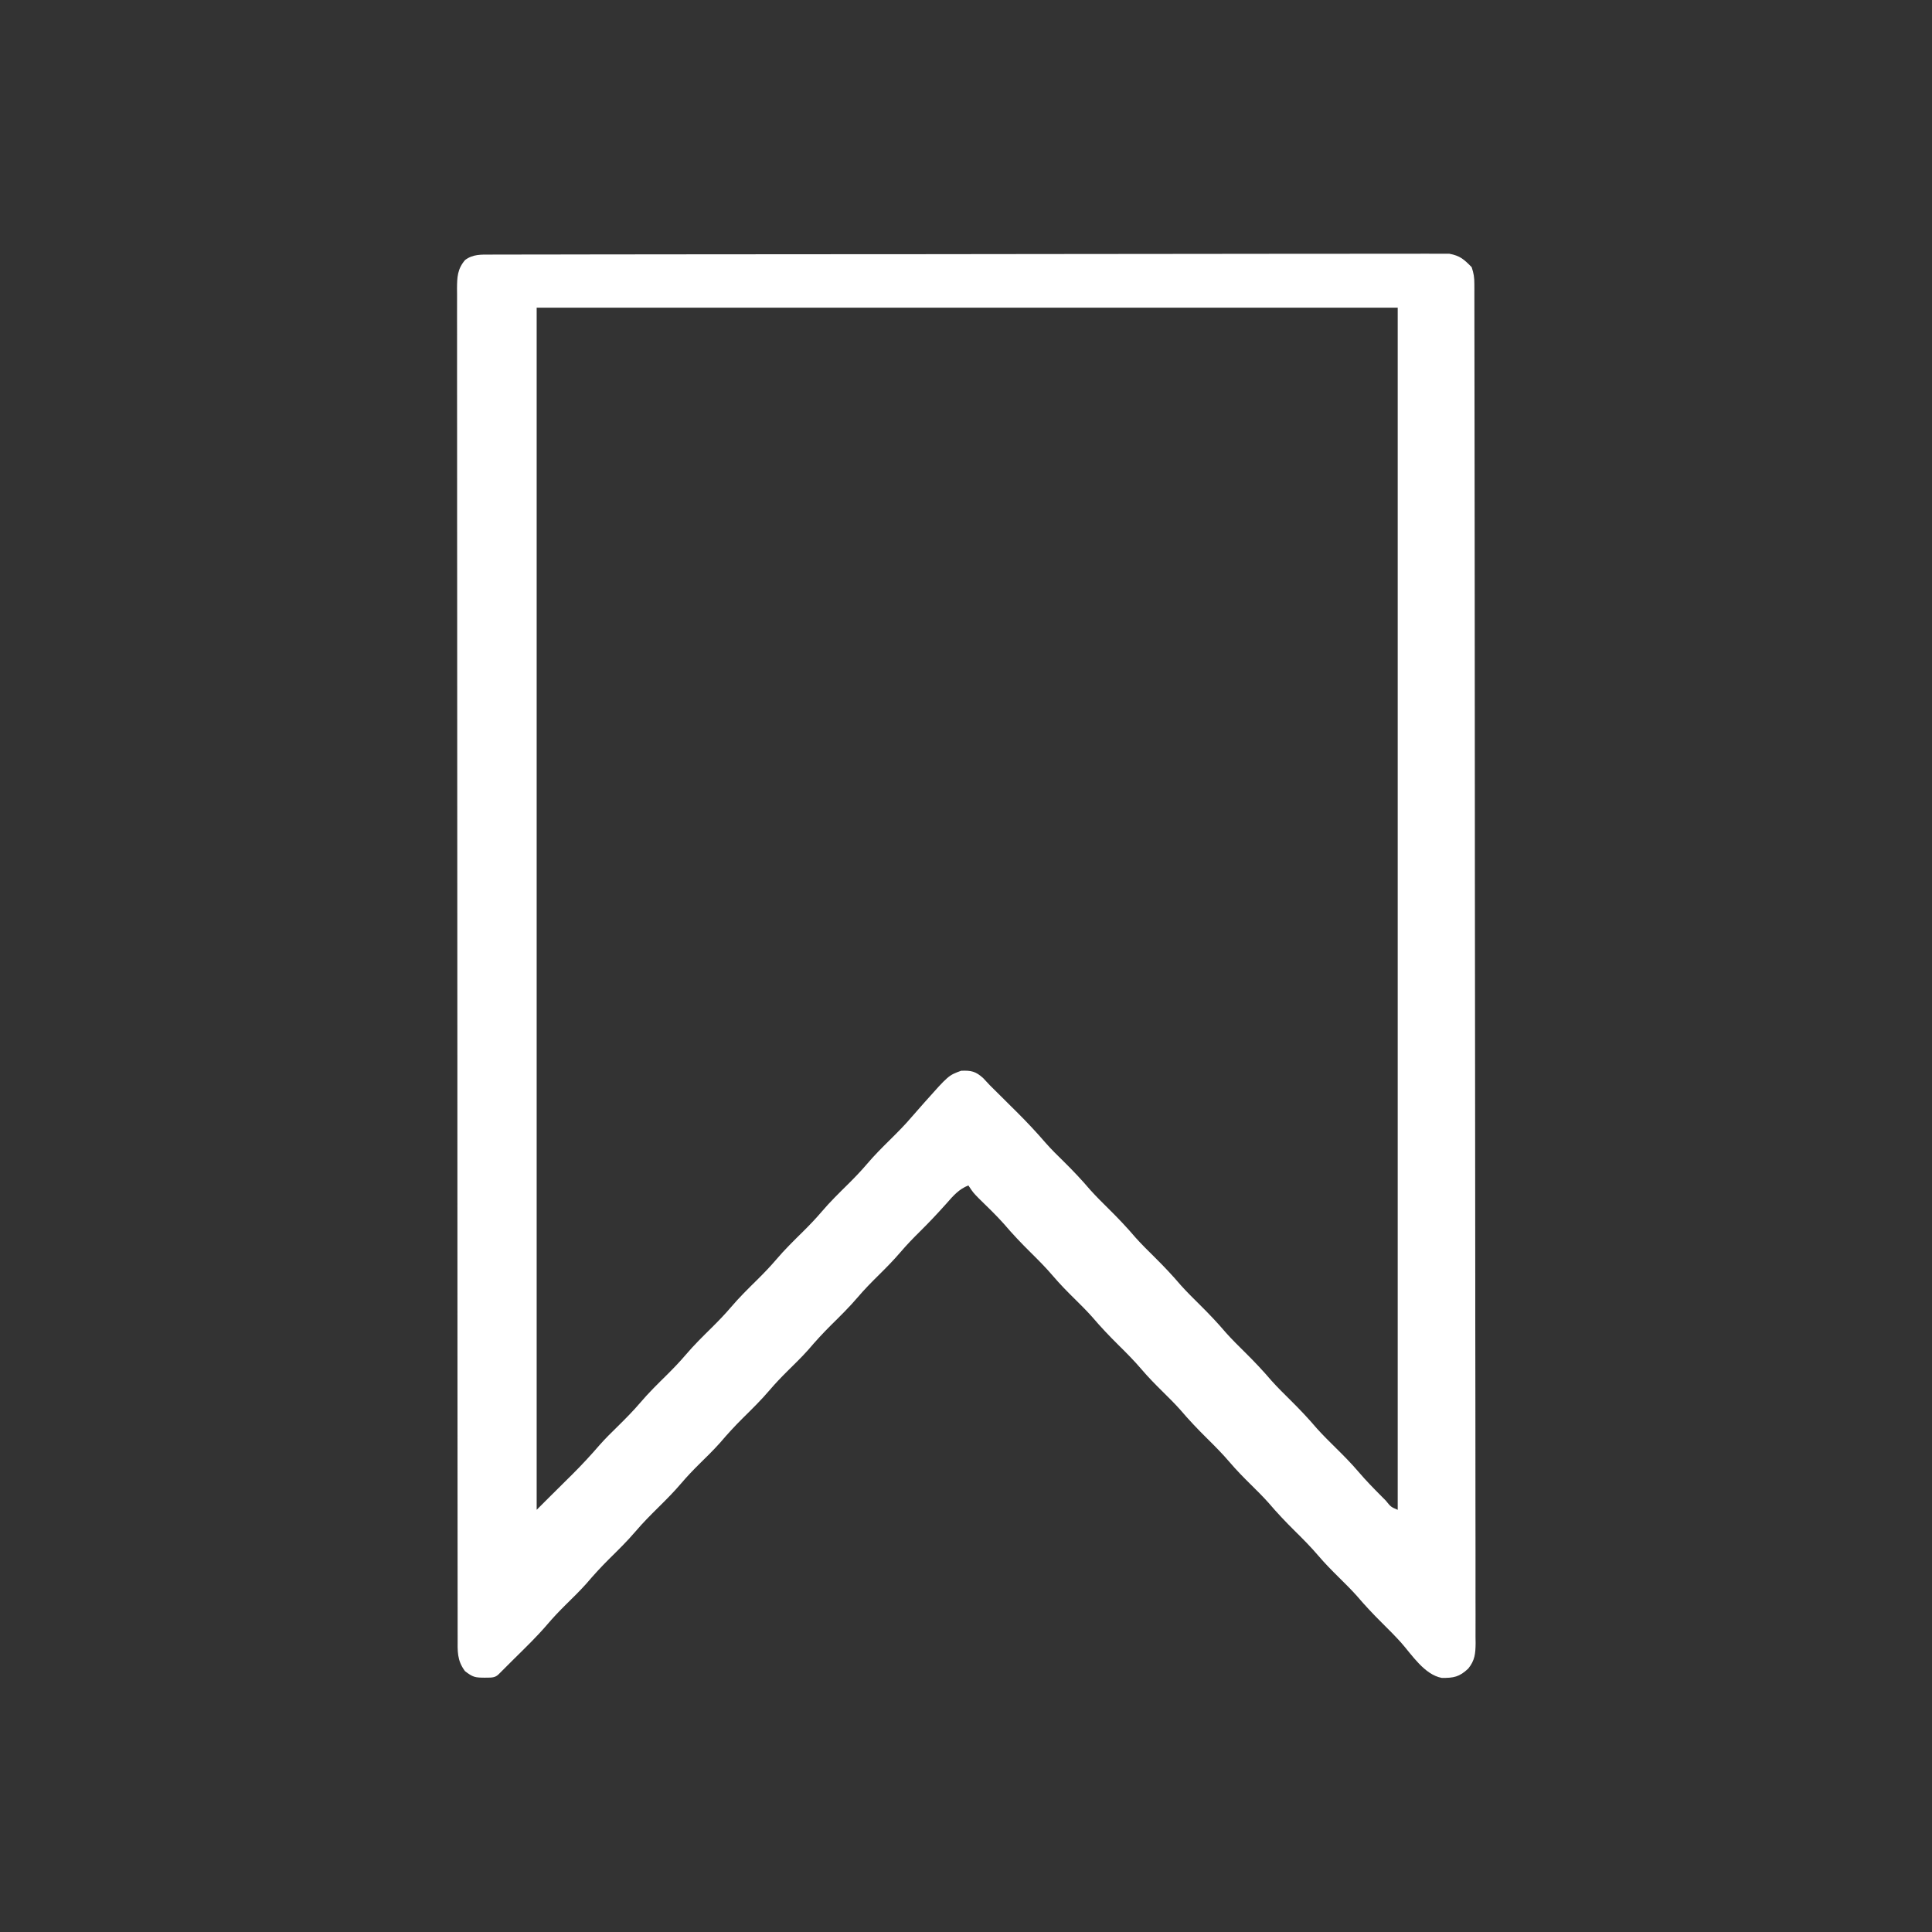 <?xml version="1.0" encoding="UTF-8"?>
<svg version="1.1" xmlns="http://www.w3.org/2000/svg" width="810" height="810">
<rect width="100%" height="100%" fill="#333333" stroke="none"/>
<path d="M0 0 C0.698 -0.004 1.397 -0.008 2.116 -0.012 C4.468 -0.022 6.82 -0.018 9.172 -0.014 C10.871 -0.019 12.569 -0.024 14.268 -0.03 C18.945 -0.044 23.621 -0.046 28.298 -0.045 C33.339 -0.047 38.379 -0.06 43.419 -0.072 C54.444 -0.094 65.468 -0.102 76.493 -0.107 C83.374 -0.111 90.254 -0.117 97.135 -0.124 C116.177 -0.144 135.22 -0.16 154.262 -0.163 C156.091 -0.164 156.091 -0.164 157.956 -0.164 C160.428 -0.164 162.899 -0.165 165.37 -0.165 C166.597 -0.165 167.824 -0.165 169.088 -0.165 C170.93 -0.166 170.93 -0.166 172.81 -0.166 C192.723 -0.17 212.635 -0.197 232.548 -0.234 C252.981 -0.272 273.414 -0.291 293.847 -0.292 C305.324 -0.292 316.8 -0.301 328.277 -0.33 C338.048 -0.354 347.819 -0.362 357.589 -0.346 C362.576 -0.339 367.563 -0.34 372.55 -0.363 C377.114 -0.383 381.677 -0.381 386.24 -0.36 C387.893 -0.356 389.546 -0.361 391.198 -0.376 C393.442 -0.394 395.685 -0.381 397.929 -0.361 C399.176 -0.362 400.423 -0.362 401.708 -0.363 C406.238 0.472 407.871 2 411.09 5.26 C411.998 7.983 412.216 9.554 412.22 12.351 C412.224 13.189 412.227 14.027 412.231 14.891 C412.23 15.813 412.228 16.736 412.227 17.686 C412.23 18.669 412.233 19.651 412.235 20.664 C412.243 23.988 412.244 27.313 412.244 30.637 C412.248 33.032 412.253 35.427 412.257 37.822 C412.268 43.734 412.274 49.646 412.278 55.558 C412.283 62.637 412.294 69.715 412.305 76.794 C412.33 93.904 412.345 111.014 412.358 128.124 C412.362 133.79 412.367 139.455 412.372 145.121 C412.397 175.232 412.419 205.343 412.431 235.455 C412.434 242.432 412.437 249.409 412.44 256.387 C412.441 257.254 412.441 258.121 412.441 259.014 C412.454 287.131 412.485 315.249 412.526 343.366 C412.569 372.262 412.596 401.158 412.601 430.054 C412.602 434.132 412.603 438.211 412.604 442.29 C412.604 443.093 412.604 443.895 412.604 444.722 C412.608 457.656 412.628 470.59 412.654 483.523 C412.68 496.516 412.688 509.509 412.677 522.502 C412.671 530.226 412.679 537.95 412.707 545.674 C412.726 551.434 412.72 557.194 412.702 562.955 C412.7 565.29 412.705 567.626 412.72 569.962 C412.739 573.127 412.728 576.291 412.708 579.456 C412.721 580.372 412.734 581.287 412.747 582.231 C412.688 586.548 412.441 589.382 409.677 592.81 C405.964 596.327 403.518 596.801 398.52 596.721 C391.319 595.355 386.101 587.151 381.516 581.94 C378.923 579.075 376.217 576.345 373.465 573.635 C369.786 569.997 366.319 566.288 362.965 562.354 C360.607 559.72 358.106 557.242 355.59 554.76 C352.495 551.707 349.471 548.637 346.653 545.323 C343.637 541.783 340.396 538.525 337.09 535.26 C333.191 531.409 329.482 527.496 325.93 523.319 C323.585 520.695 321.094 518.23 318.59 515.76 C315.495 512.707 312.471 509.637 309.653 506.323 C306.637 502.783 303.396 499.525 300.09 496.26 C296.191 492.409 292.482 488.496 288.93 484.319 C286.585 481.695 284.094 479.23 281.59 476.76 C278.495 473.707 275.471 470.637 272.653 467.323 C269.637 463.783 266.396 460.525 263.09 457.26 C259.191 453.409 255.482 449.496 251.93 445.319 C249.585 442.695 247.094 440.23 244.59 437.76 C241.495 434.707 238.471 431.637 235.653 428.323 C232.637 424.783 229.396 421.525 226.09 418.26 C222.198 414.415 218.492 410.512 214.95 406.338 C211.621 402.618 208.013 399.167 204.446 395.678 C202.09 393.26 202.09 393.26 200.09 390.26 C196.1 391.819 193.719 394.614 190.965 397.76 C187.36 401.793 183.697 405.712 179.84 409.51 C176.992 412.323 174.252 415.154 171.653 418.198 C168.788 421.549 165.727 424.666 162.59 427.76 C159.495 430.813 156.471 433.883 153.653 437.198 C150.153 441.304 146.33 445.047 142.495 448.836 C139.14 452.166 135.993 455.599 132.93 459.201 C130.132 462.332 127.122 465.248 124.135 468.196 C121.529 470.78 119.03 473.402 116.653 476.198 C113.153 480.304 109.33 484.047 105.495 487.836 C102.14 491.166 98.993 494.599 95.93 498.201 C93.132 501.332 90.122 504.248 87.135 507.196 C84.529 509.78 82.03 512.402 79.653 515.198 C76.637 518.737 73.396 521.995 70.09 525.26 C66.806 528.505 63.583 531.739 60.59 535.26 C57.115 539.349 53.309 543.068 49.495 546.836 C46.14 550.166 42.993 553.599 39.93 557.201 C37.132 560.332 34.122 563.248 31.135 566.196 C28.529 568.78 26.03 571.402 23.653 574.198 C19.238 579.371 14.348 584.082 9.511 588.855 C7.361 590.981 5.226 593.121 3.09 595.26 C1.449 596.902 -0.402 596.548 -2.66 596.635 C-6.72 596.612 -7.626 596.48 -10.972 593.885 C-14.382 589.265 -14.052 585.517 -14.041 579.939 C-14.043 578.955 -14.045 577.972 -14.047 576.958 C-14.053 573.625 -14.052 570.292 -14.05 566.958 C-14.053 564.559 -14.056 562.161 -14.059 559.762 C-14.066 553.836 -14.069 547.91 -14.07 541.985 C-14.07 534.891 -14.077 527.796 -14.084 520.702 C-14.1 503.554 -14.106 486.405 -14.111 469.257 C-14.113 461.149 -14.117 453.04 -14.12 444.932 C-14.133 417.189 -14.144 389.447 -14.147 361.705 C-14.148 359.962 -14.148 358.22 -14.148 356.478 C-14.148 354.731 -14.148 352.985 -14.149 351.238 C-14.149 347.735 -14.15 344.231 -14.15 340.727 C-14.15 339.858 -14.15 338.989 -14.15 338.094 C-14.154 309.914 -14.17 281.734 -14.193 253.555 C-14.218 223.779 -14.232 194.002 -14.233 164.226 C-14.233 160.96 -14.233 157.693 -14.233 154.426 C-14.233 153.622 -14.233 152.818 -14.234 151.989 C-14.235 139.026 -14.246 126.064 -14.26 113.101 C-14.275 100.08 -14.278 87.059 -14.27 74.038 C-14.265 66.296 -14.269 58.554 -14.285 50.812 C-14.296 45.04 -14.291 39.268 -14.28 33.496 C-14.278 31.155 -14.281 28.813 -14.29 26.471 C-14.301 23.3 -14.294 20.13 -14.282 16.959 C-14.289 16.039 -14.297 15.119 -14.305 14.171 C-14.265 9.422 -14.135 6.03 -10.91 2.26 C-7.514 -0.247 -4.119 0.006 0 0 Z M19.09 22.26 C19.09 188.58 19.09 354.9 19.09 526.26 C20.74 524.61 22.39 522.96 24.09 521.26 C25.337 520.024 26.584 518.788 27.832 517.553 C29.21 516.185 30.588 514.816 31.965 513.448 C32.988 512.437 32.988 512.437 34.032 511.407 C38.01 507.447 41.778 503.38 45.442 499.128 C47.869 496.377 50.465 493.82 53.09 491.26 C56.377 488.018 59.598 484.781 62.59 481.26 C66.066 477.171 69.873 473.45 73.688 469.682 C76.433 466.957 79.083 464.21 81.59 461.26 C85.066 457.171 88.873 453.45 92.688 449.682 C95.433 446.957 98.083 444.21 100.59 441.26 C104.066 437.171 107.873 433.45 111.688 429.682 C114.433 426.957 117.083 424.21 119.59 421.26 C123.066 417.171 126.873 413.45 130.688 409.682 C133.433 406.957 136.083 404.21 138.59 401.26 C142.066 397.171 145.873 393.45 149.688 389.682 C152.433 386.957 155.083 384.21 157.59 381.26 C160.583 377.739 163.806 374.505 167.09 371.26 C170.333 368.057 173.52 364.869 176.465 361.385 C177.667 360.004 178.877 358.63 180.09 357.26 C180.582 356.699 181.075 356.138 181.582 355.56 C191.778 344.101 191.778 344.101 197.043 342.186 C201.235 342.004 203.156 342.41 206.313 345.283 C207.239 346.275 208.165 347.267 209.09 348.26 C210.479 349.646 211.873 351.027 213.27 352.405 C214.835 353.961 216.4 355.517 217.965 357.073 C218.743 357.841 219.52 358.61 220.321 359.403 C224.548 363.612 228.588 367.904 232.477 372.427 C234.89 375.169 237.477 377.712 240.09 380.26 C243.97 384.087 247.653 387.981 251.184 392.135 C253.713 394.954 256.397 397.599 259.09 400.26 C262.967 404.09 266.653 407.981 270.184 412.135 C272.713 414.954 275.397 417.599 278.09 420.26 C281.967 424.09 285.653 427.981 289.184 432.135 C291.713 434.954 294.397 437.599 297.09 440.26 C300.967 444.09 304.653 447.981 308.184 452.135 C310.713 454.954 313.397 457.599 316.09 460.26 C319.967 464.09 323.653 467.981 327.184 472.135 C329.713 474.954 332.397 477.599 335.09 480.26 C338.967 484.09 342.653 487.981 346.184 492.135 C348.713 494.954 351.397 497.599 354.09 500.26 C357.375 503.505 360.598 506.739 363.59 510.26 C366.716 513.93 370.064 517.347 373.465 520.76 C374.002 521.301 374.539 521.843 375.092 522.401 C377.232 525.057 377.232 525.057 380.09 526.26 C380.09 359.94 380.09 193.62 380.09 22.26 C260.96 22.26 141.83 22.26 19.09 22.26 Z " fill="#FFFFFF" transform="translate(205.91,106.74)"/>
</svg>
